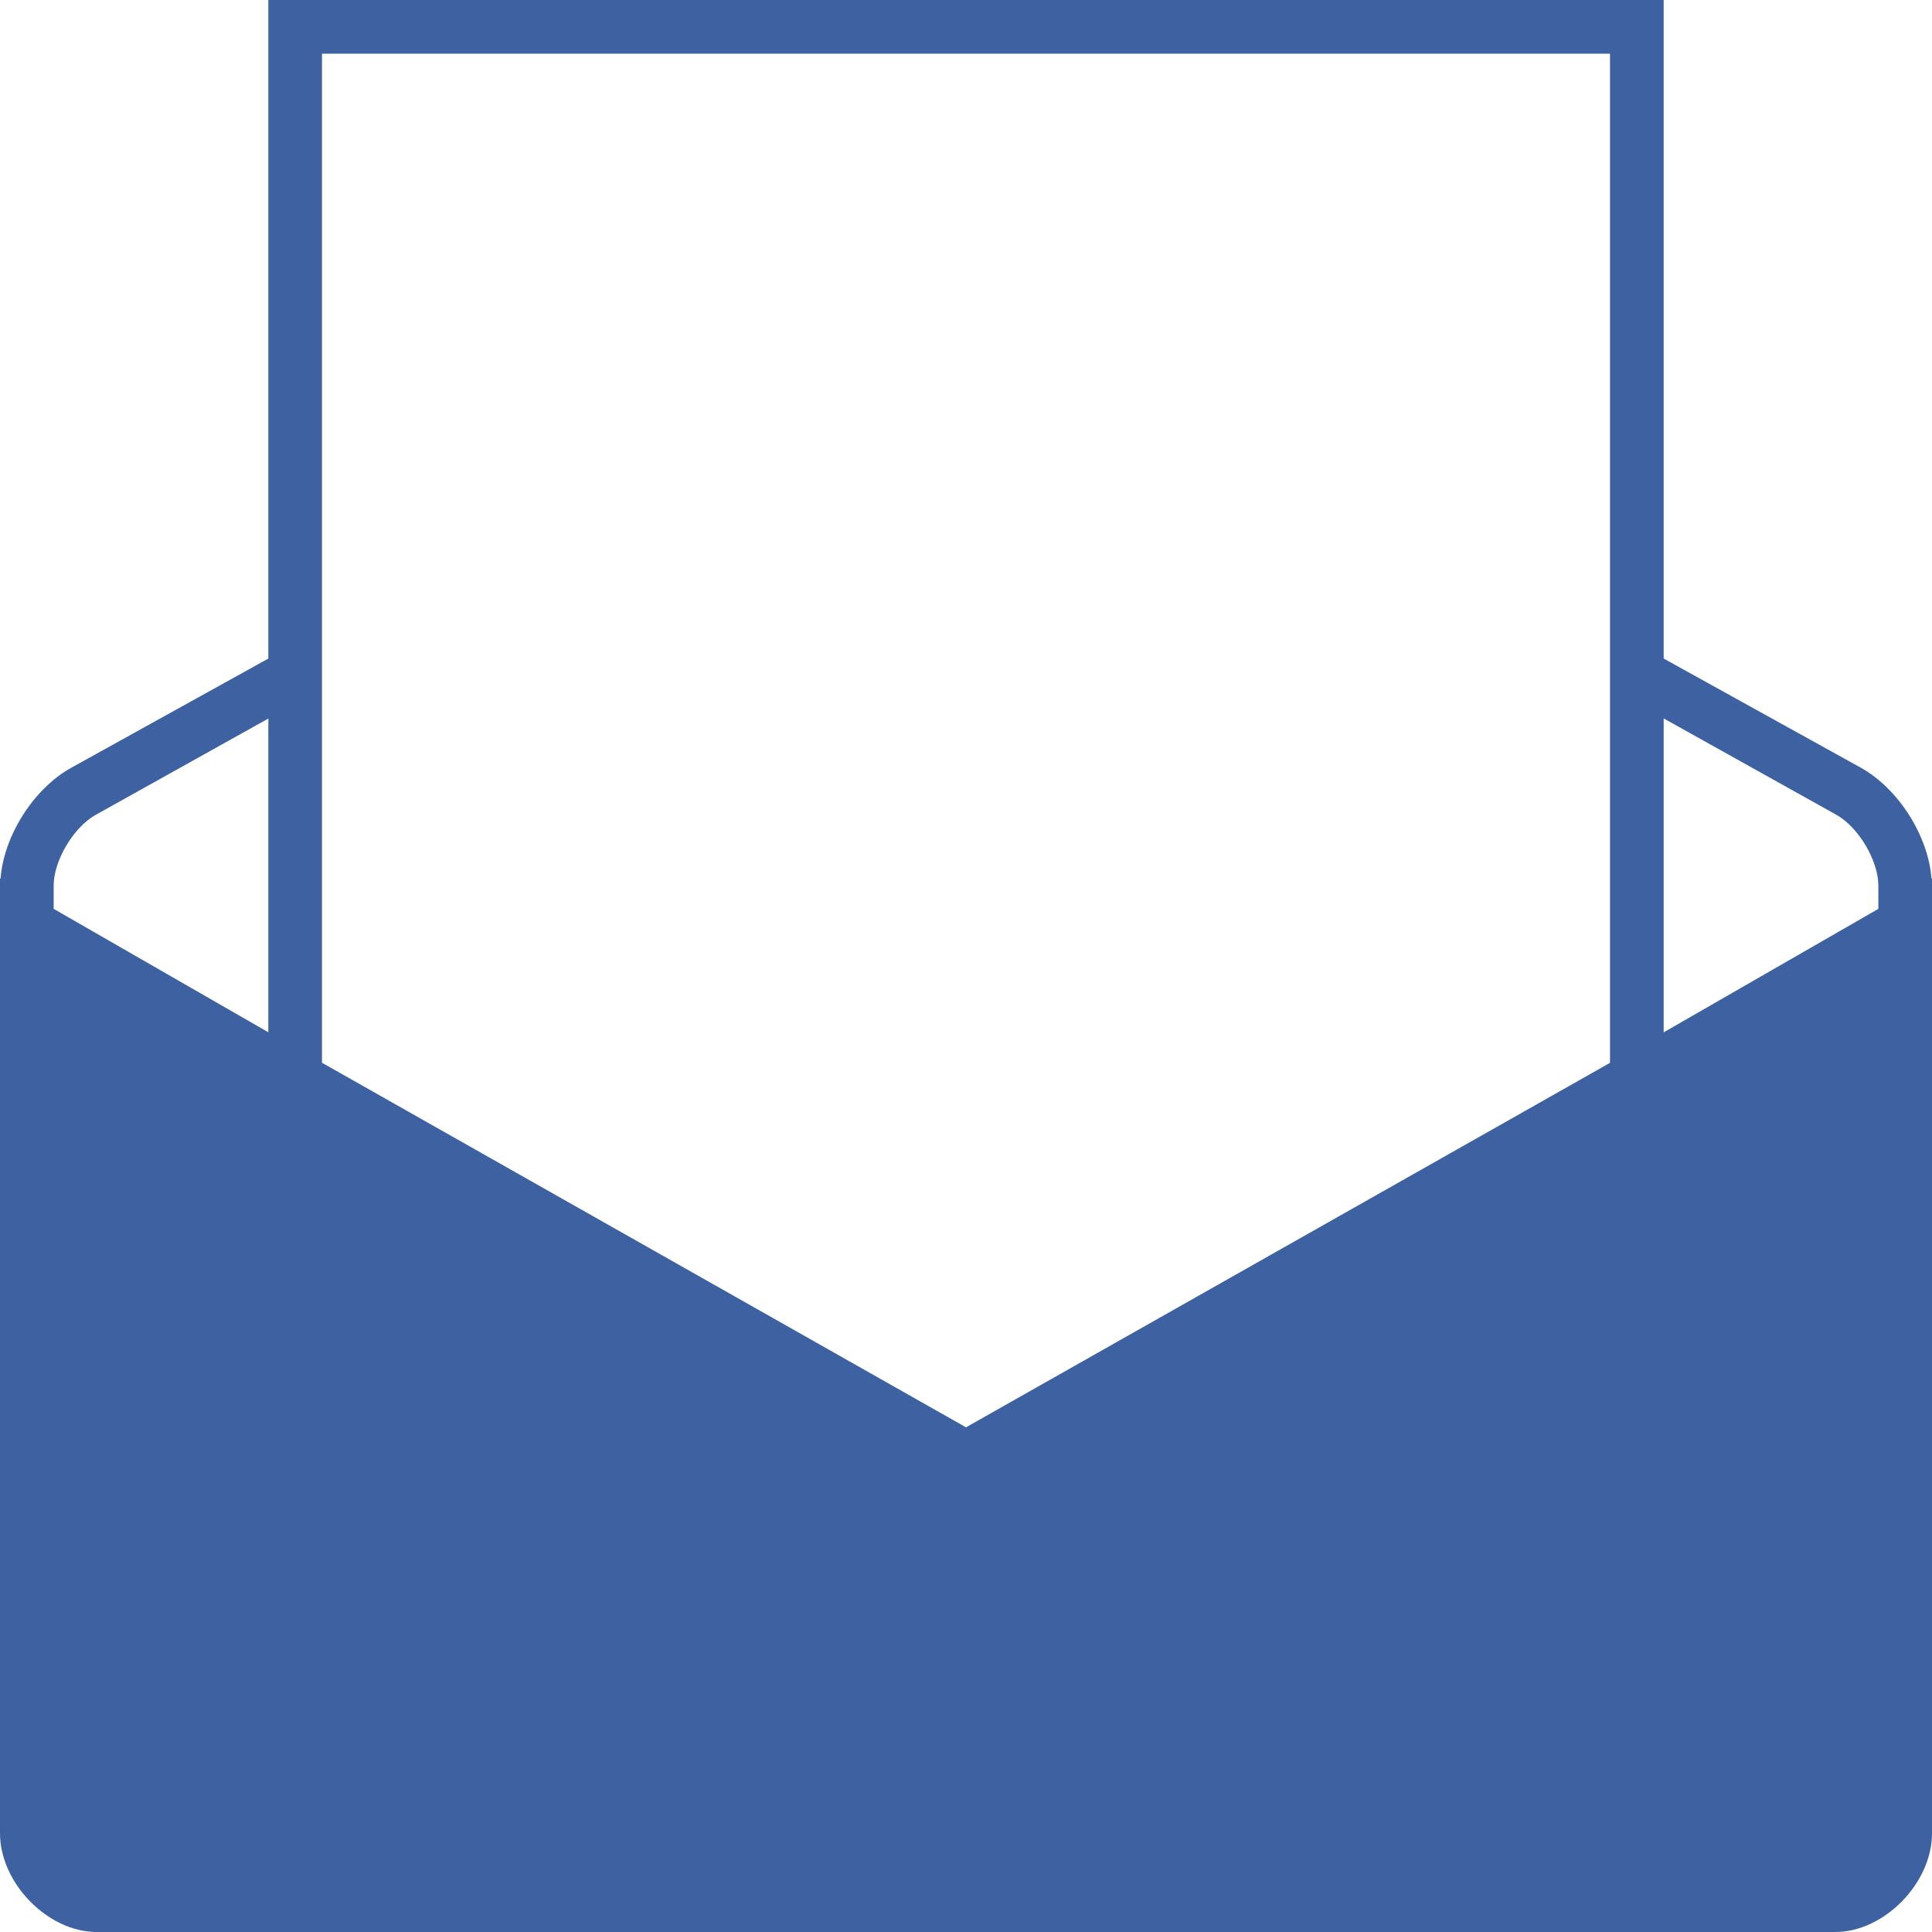 <svg version="1.1" id="Layer_1" xmlns="http://www.w3.org/2000/svg" xmlns:xlink="http://www.w3.org/1999/xlink" x="0px" y="0px"
	viewBox="63.6 33.6 172.8 172.8" enable-background="new 63.6 33.6 172.8 172.8" fill="#3d61a1"
	 xml:space="preserve">
<g>
	<path d="M236.35,112.19c-0.26-3.768-2.914-8.021-6.298-9.915L212.4,92.501V33.6H87.6v58.903l-17.656,9.782
		c-3.377,1.886-6.029,6.137-6.291,9.902l-0.053-0.029v0.631v84.78c0,4.457,4.279,8.83,8.64,8.83h155.516
		c4.363,0,8.645-4.373,8.645-8.83v-84.78v-0.629L236.35,112.19z M150,161.261L92.4,128.654V38.4h115.2v90.262L150,161.261z
		 M68.4,114.888v-2.098c0-2.17,1.738-5.179,3.761-6.31L87.6,97.867v28.061L68.4,114.888z M231.6,114.891l-19.2,11.044v-28.08
		l15.438,8.616c2.027,1.135,3.763,4.147,3.763,6.319V114.891z"/>
</g>
</svg>
